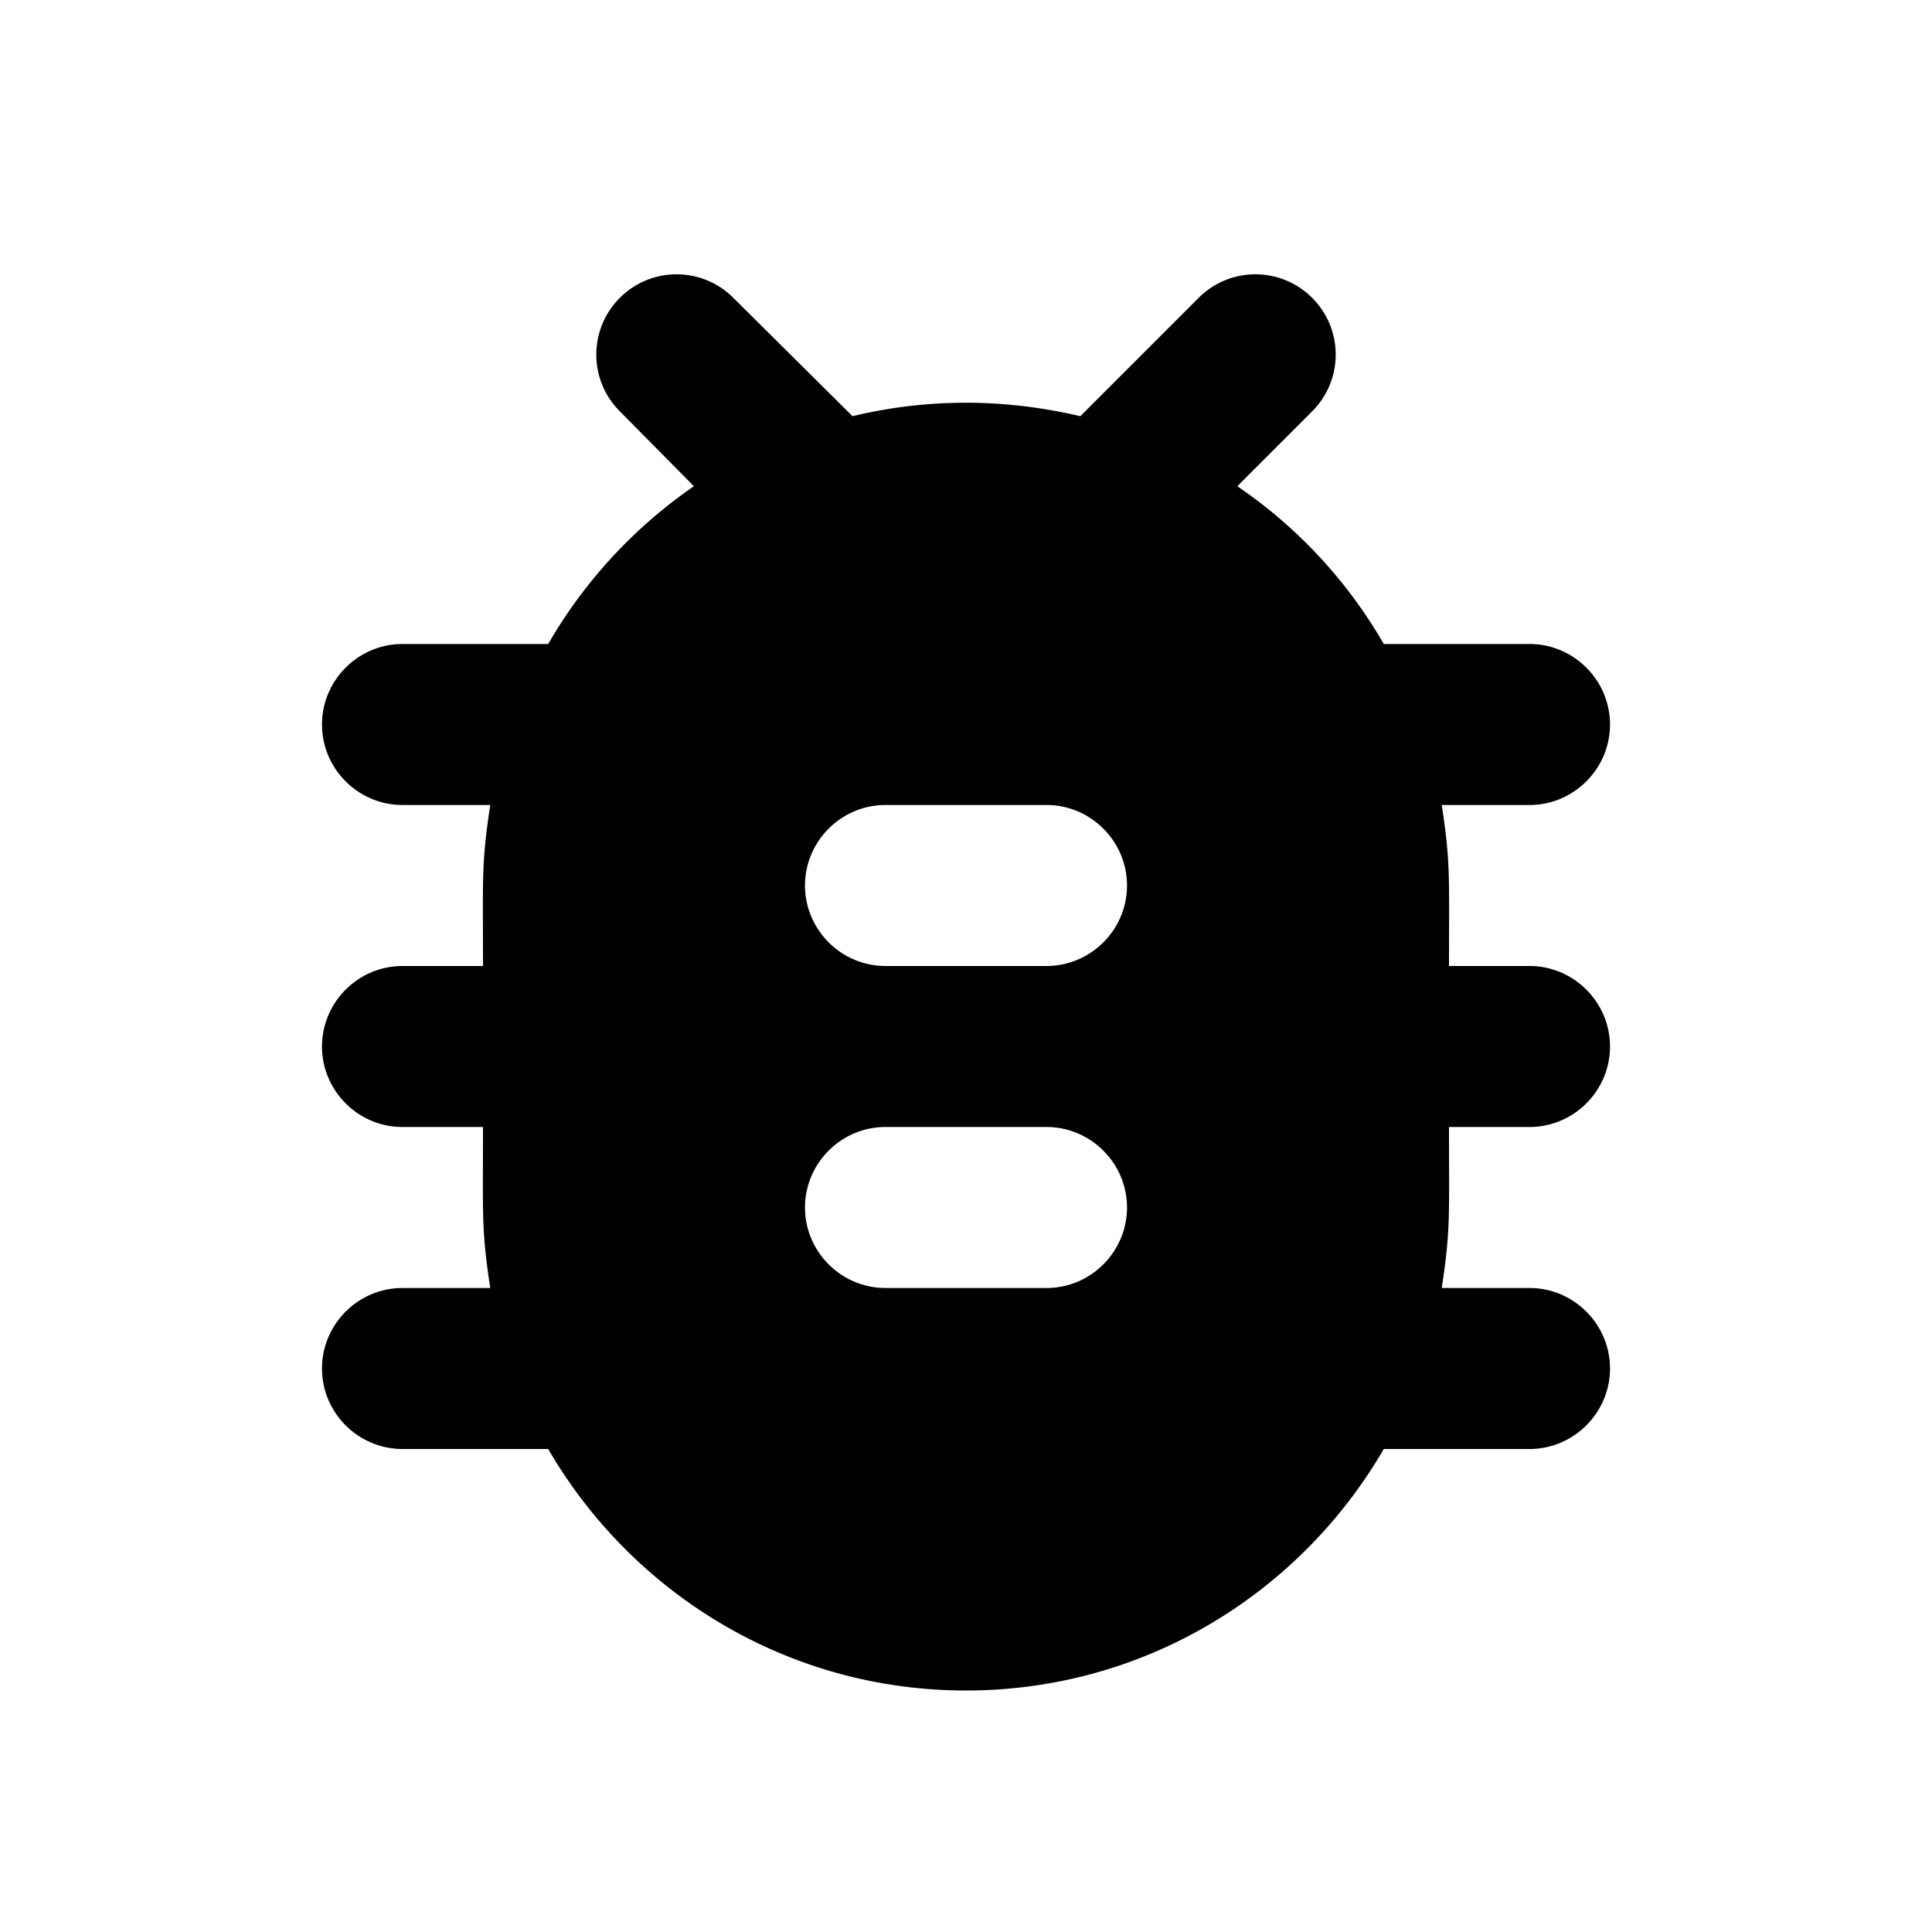 <svg xmlns="http://www.w3.org/2000/svg" viewBox="0 0 24 24"><path d=""/><path d="M19 8h-1.81c-.45-.78-1.07-1.45-1.82-1.96l.93-.93c.39-.39.39-1.02 0-1.41a.996.996 0 00-1.41 0l-1.47 1.47c-.56-.13-1.58-.3-2.83 0L9.11 3.7a.996.996 0 00-1.41 0c-.39.39-.39 1.02 0 1.41l.92.93C7.88 6.55 7.26 7.22 6.81 8H5c-.55 0-1 .45-1 1s.45 1 1 1h1.09c-.11.73-.09.87-.09 2H5c-.55 0-1 .45-1 1s.45 1 1 1h1c0 1.14-.02 1.27.09 2H5c-.55 0-1 .45-1 1s.45 1 1 1h1.81c1.04 1.79 2.97 3 5.19 3s4.15-1.21 5.19-3H19c.55 0 1-.45 1-1s-.45-1-1-1h-1.09c.11-.73.09-.87.09-2h1c.55 0 1-.45 1-1s-.45-1-1-1h-1c0-1.14.02-1.27-.09-2H19c.55 0 1-.45 1-1s-.45-1-1-1zm-6 8h-2c-.55 0-1-.45-1-1s.45-1 1-1h2c.55 0 1 .45 1 1s-.45 1-1 1zm0-4h-2c-.55 0-1-.45-1-1s.45-1 1-1h2c.55 0 1 .45 1 1s-.45 1-1 1z"/></svg>
